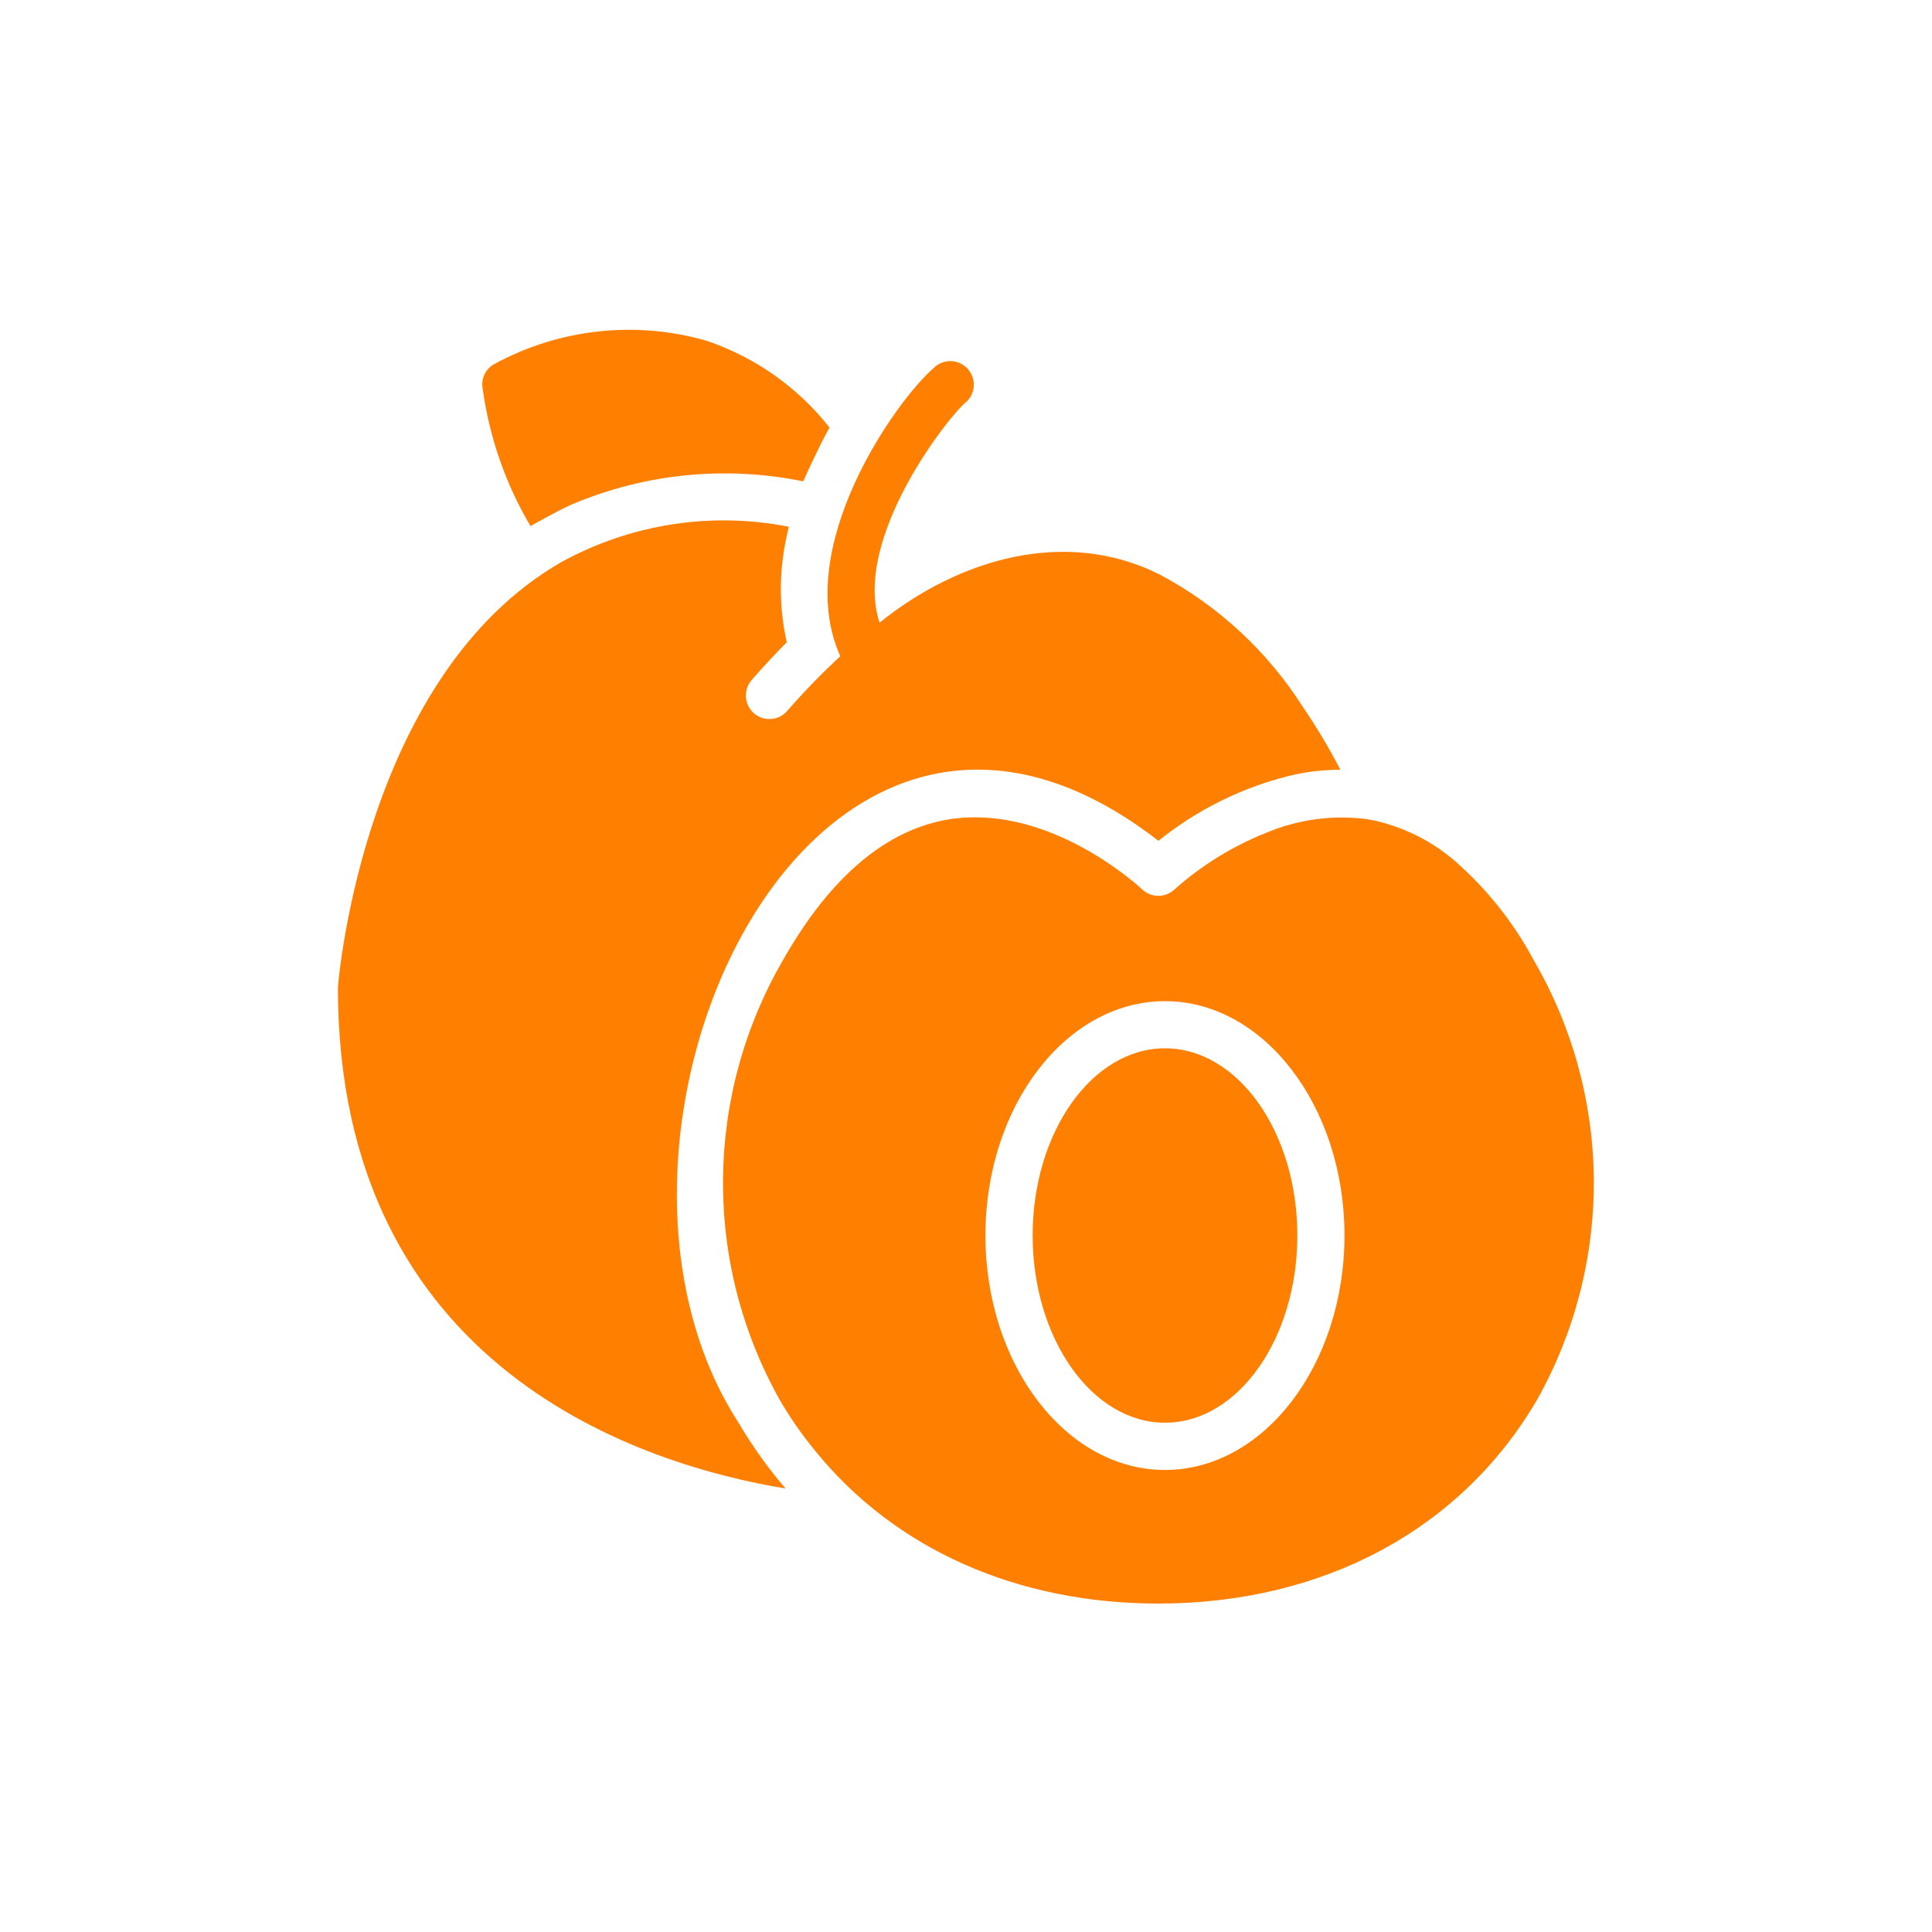 <svg width="20" height="20" viewBox="0 0 20 20" fill="none" xmlns="http://www.w3.org/2000/svg">
<g id="Apricotes">
<g id="Group">
<path id="Vector" d="M15.067 8.918C14.868 8.745 14.636 8.615 14.385 8.537C14.304 8.51 14.22 8.49 14.136 8.478C13.787 8.435 13.434 8.484 13.11 8.62C12.762 8.758 12.44 8.957 12.16 9.206C12.114 9.249 12.054 9.274 11.991 9.274C11.929 9.274 11.868 9.249 11.823 9.206C11.813 9.198 11.031 8.461 10.096 8.461C10.013 8.461 9.931 8.466 9.849 8.478C9.187 8.576 8.601 9.067 8.107 9.936C7.706 10.627 7.491 11.41 7.485 12.208C7.478 13.007 7.68 13.793 8.071 14.49C8.181 14.68 8.307 14.86 8.447 15.029C9.268 16.036 10.526 16.6 11.991 16.6C13.701 16.6 15.13 15.831 15.912 14.489C16.303 13.793 16.505 13.007 16.499 12.208C16.492 11.409 16.277 10.626 15.875 9.936C15.669 9.551 15.395 9.206 15.067 8.918ZM12.06 15.217C11.034 15.217 10.201 14.128 10.201 12.789C10.201 11.453 11.034 10.364 12.06 10.364C13.083 10.364 13.918 11.453 13.918 12.789C13.918 14.128 13.083 15.217 12.06 15.217Z" fill="#FF7F01"/>
<path id="Vector_2" d="M12.06 10.852C11.305 10.852 10.69 11.721 10.69 12.789C10.69 13.858 11.305 14.728 12.06 14.728C12.815 14.728 13.43 13.858 13.43 12.789C13.43 11.721 12.815 10.852 12.06 10.852Z" fill="#FF7F01"/>
<path id="Vector_3" d="M8.132 15.409C7.951 15.198 7.789 14.972 7.648 14.732C5.732 11.783 8.383 5.903 11.992 8.704C12.391 8.383 12.855 8.153 13.352 8.03C13.524 7.989 13.699 7.969 13.875 7.968C13.76 7.745 13.631 7.529 13.489 7.321C13.124 6.746 12.617 6.275 12.016 5.953C11.036 5.454 9.924 5.786 9.105 6.446C8.816 5.564 9.849 4.271 10.011 4.153C10.056 4.107 10.081 4.045 10.081 3.98C10.08 3.916 10.054 3.854 10.008 3.808C9.985 3.786 9.958 3.768 9.929 3.756C9.899 3.744 9.867 3.738 9.835 3.738C9.771 3.739 9.709 3.765 9.664 3.811C9.271 4.151 8.193 5.673 8.699 6.793C8.504 6.973 8.32 7.163 8.146 7.363C8.103 7.411 8.043 7.44 7.979 7.443C7.915 7.447 7.852 7.425 7.804 7.383C7.756 7.341 7.726 7.281 7.722 7.217C7.717 7.153 7.738 7.09 7.779 7.042C7.9 6.903 8.021 6.773 8.144 6.649C8.08 6.361 8.066 6.063 8.105 5.77C8.119 5.663 8.14 5.557 8.166 5.453C7.361 5.294 6.525 5.425 5.807 5.821C3.789 6.984 3.51 10.069 3.498 10.221C3.498 14.183 6.664 15.167 8.132 15.409Z" fill="#FF7F01"/>
<path id="Vector_4" d="M5.113 3.771C5.07 3.795 5.036 3.832 5.015 3.877C4.994 3.922 4.987 3.972 4.996 4.02C5.065 4.524 5.233 5.009 5.492 5.447C5.516 5.43 5.804 5.271 5.926 5.219C6.681 4.901 7.513 4.819 8.316 4.983C8.323 4.958 8.501 4.575 8.587 4.426C8.26 4.01 7.819 3.699 7.319 3.529C6.58 3.315 5.787 3.402 5.113 3.771Z" fill="#FF7F01"/>
</g>
</g>
</svg>
